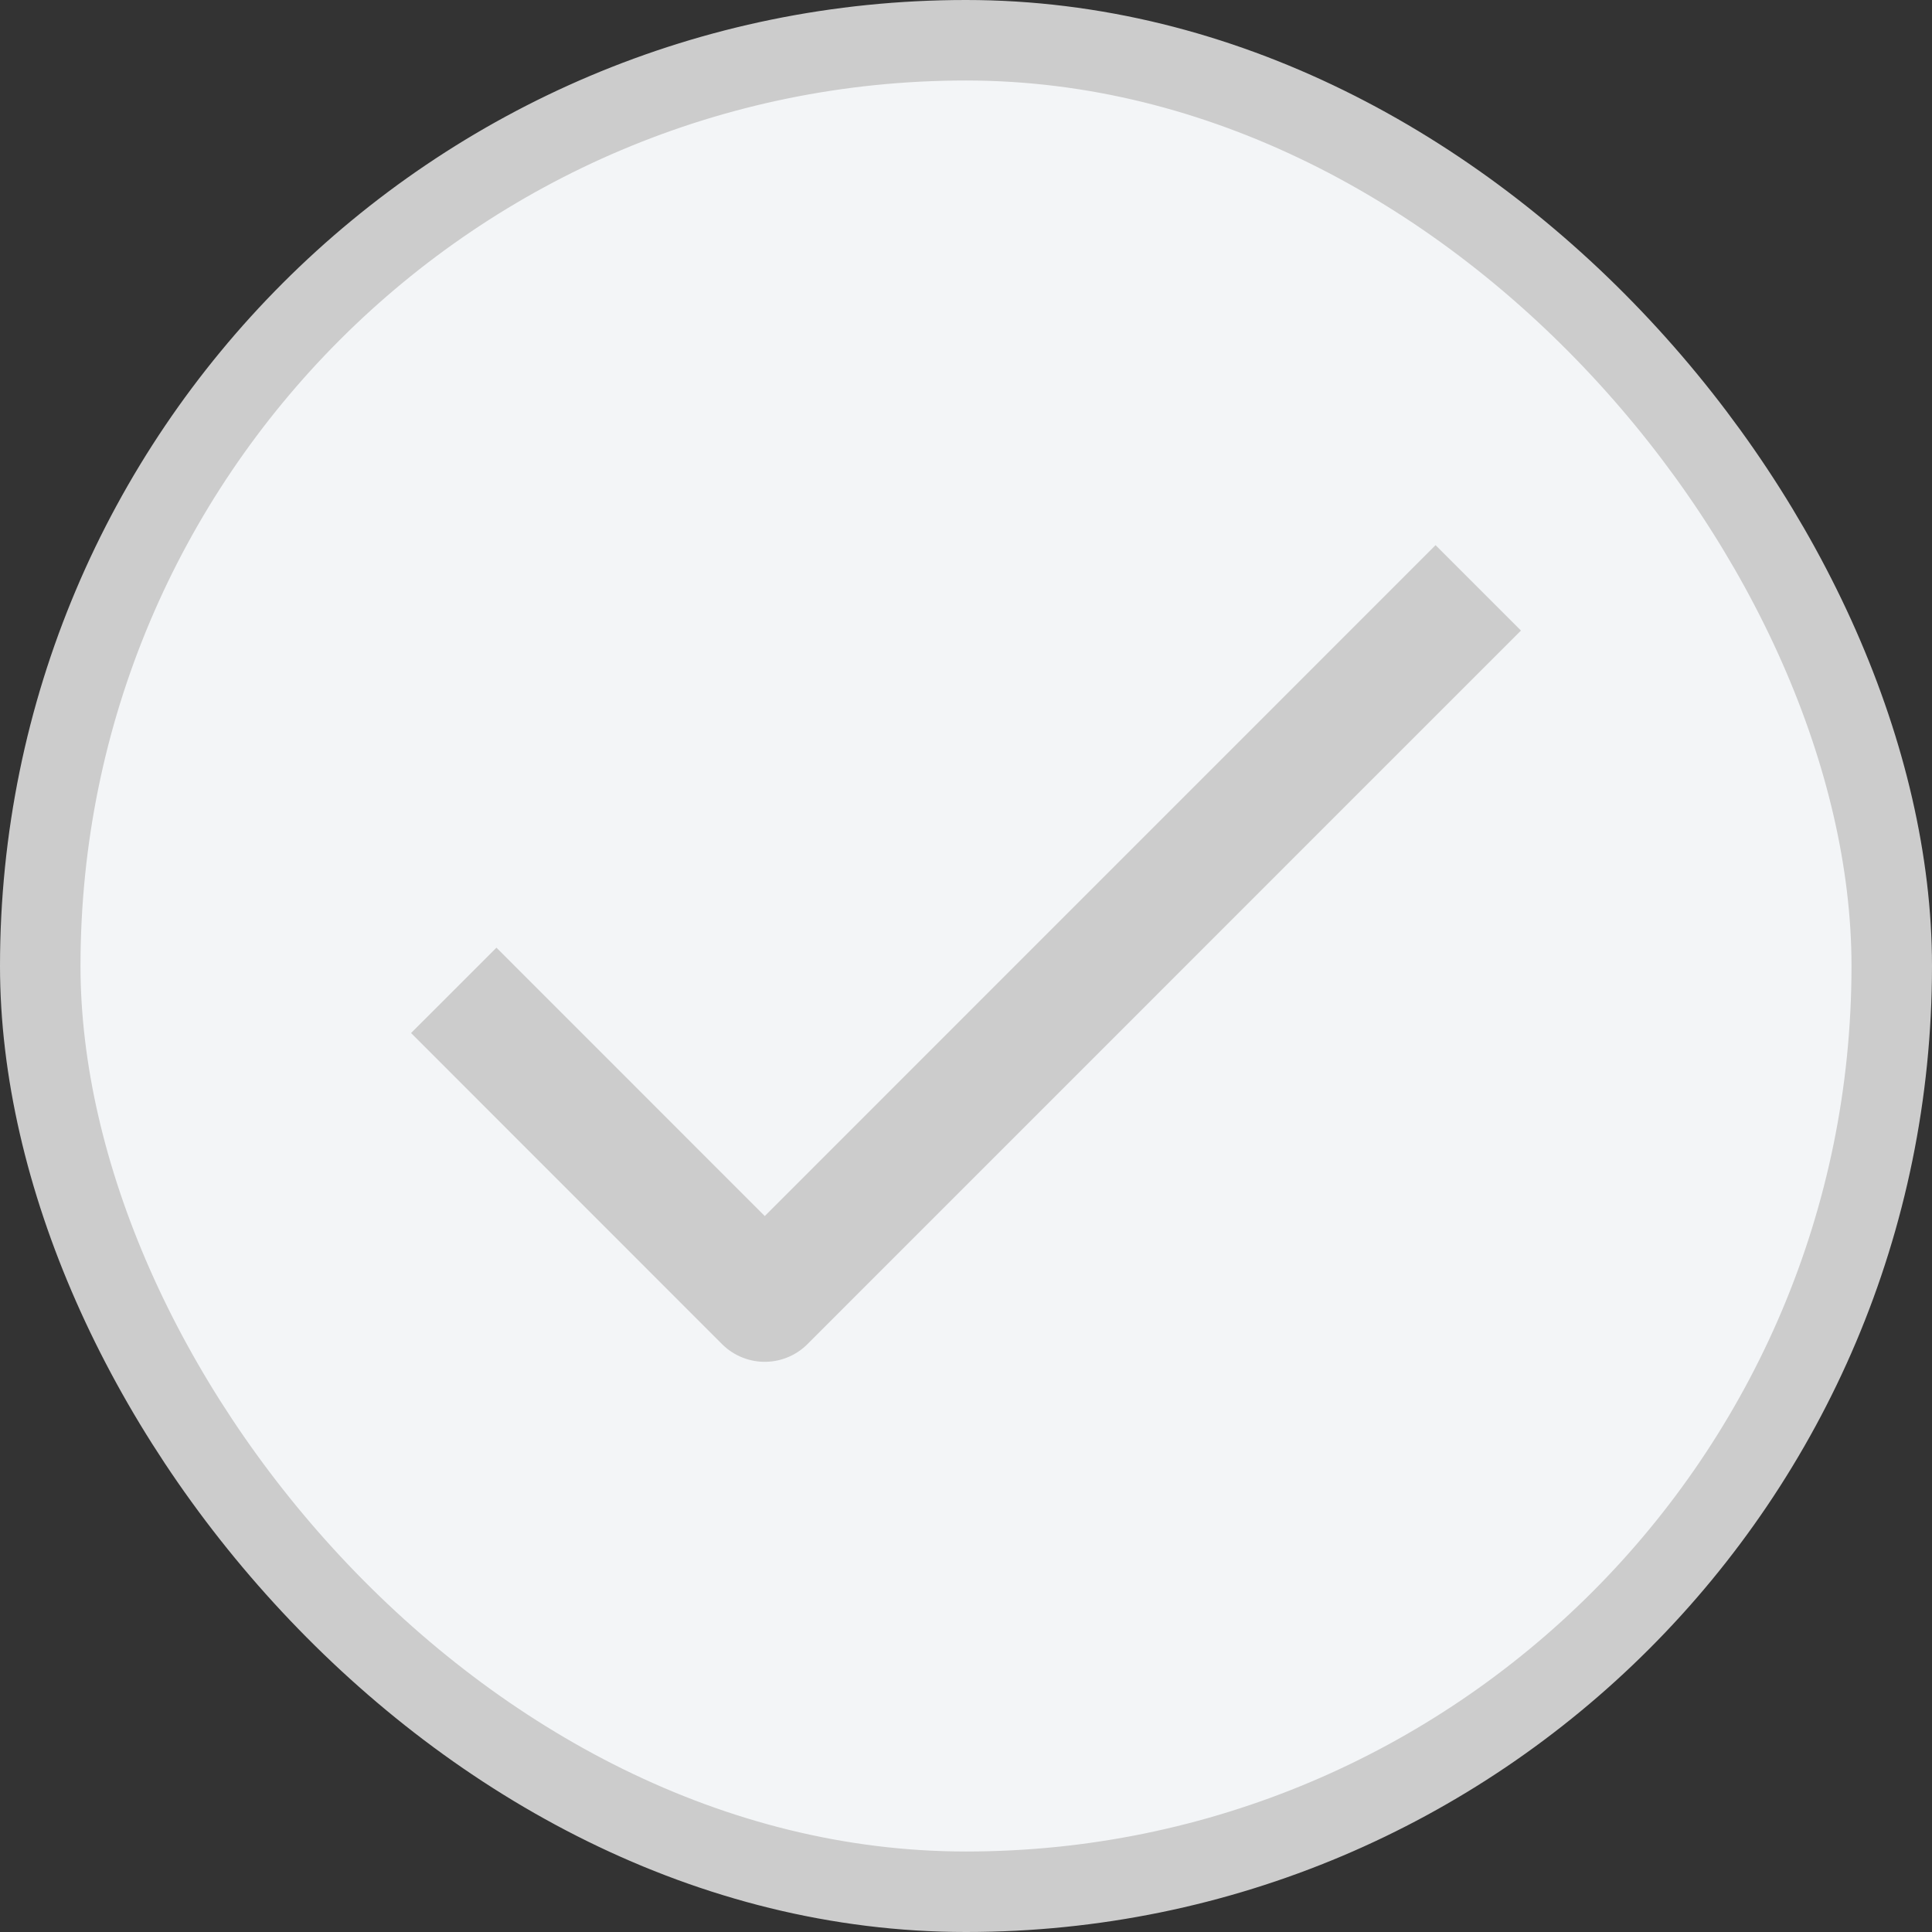 <svg width="24" height="24" viewBox="0 0 24 24" fill="none" xmlns="http://www.w3.org/2000/svg">
<rect x="0" y="0" width="24" height="24" fill="#333333" stroke="none"/>
<rect x="0.5" y="0.5" width="23" height="23" rx="11.5" fill="#F3F5F7"/>
<rect x="0.5" y="0.5" width="23" height="23" rx="11.5" stroke="#CCCCCC"/>
<path d="M6.167 12.833L9.5 16.167L17.833 7.833" stroke="#CCCCCC" stroke-width="1.5" stroke-linecap="square" stroke-linejoin="round"/>
</svg>
